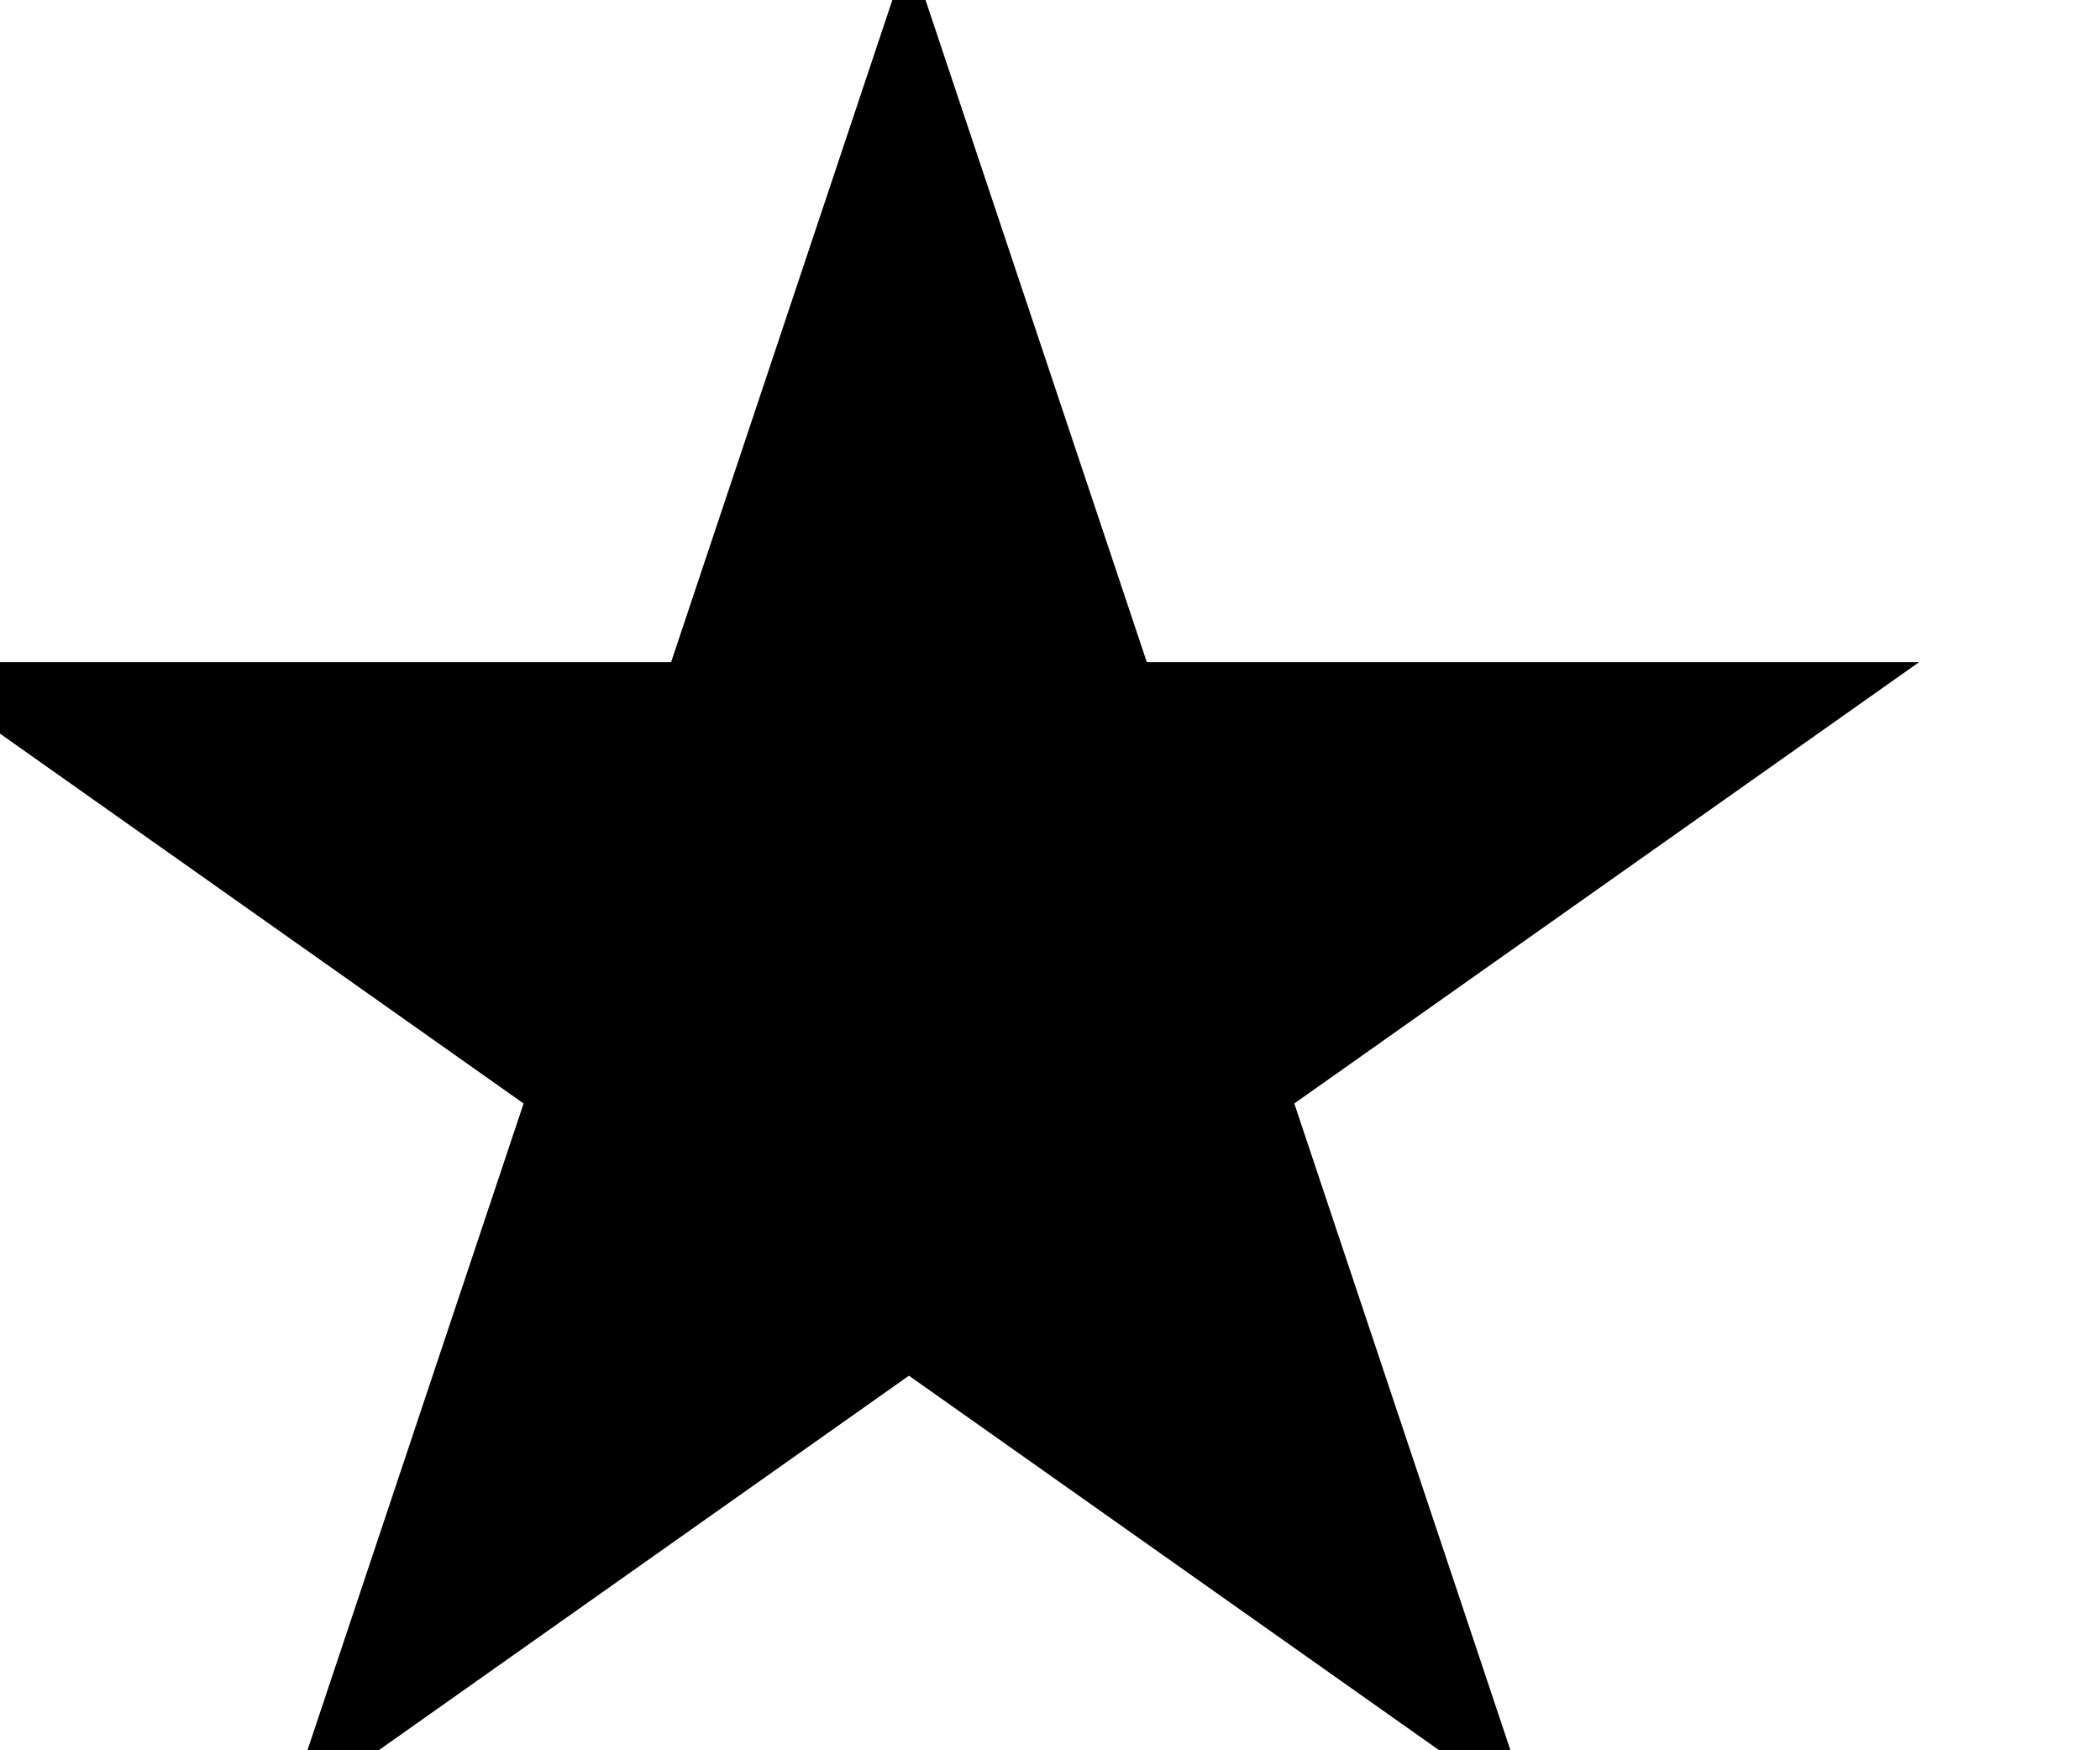 <svg width="120" height="100" xmlns="http://www.w3.org/2000/svg">
<g>
  <title>Layer 1</title>
  <path stroke="currentColor" id="svg_3" d="m-1.06,39.33l40.489,0l12.511,-37.433l12.511,37.433l40.489,0l-32.756,23.134l12.512,37.433l-32.756,-23.135l-32.756,23.135l12.512,-37.433l-32.756,-23.134z" stroke-width="3" fill="currentColor"/>
 </g>
</svg>